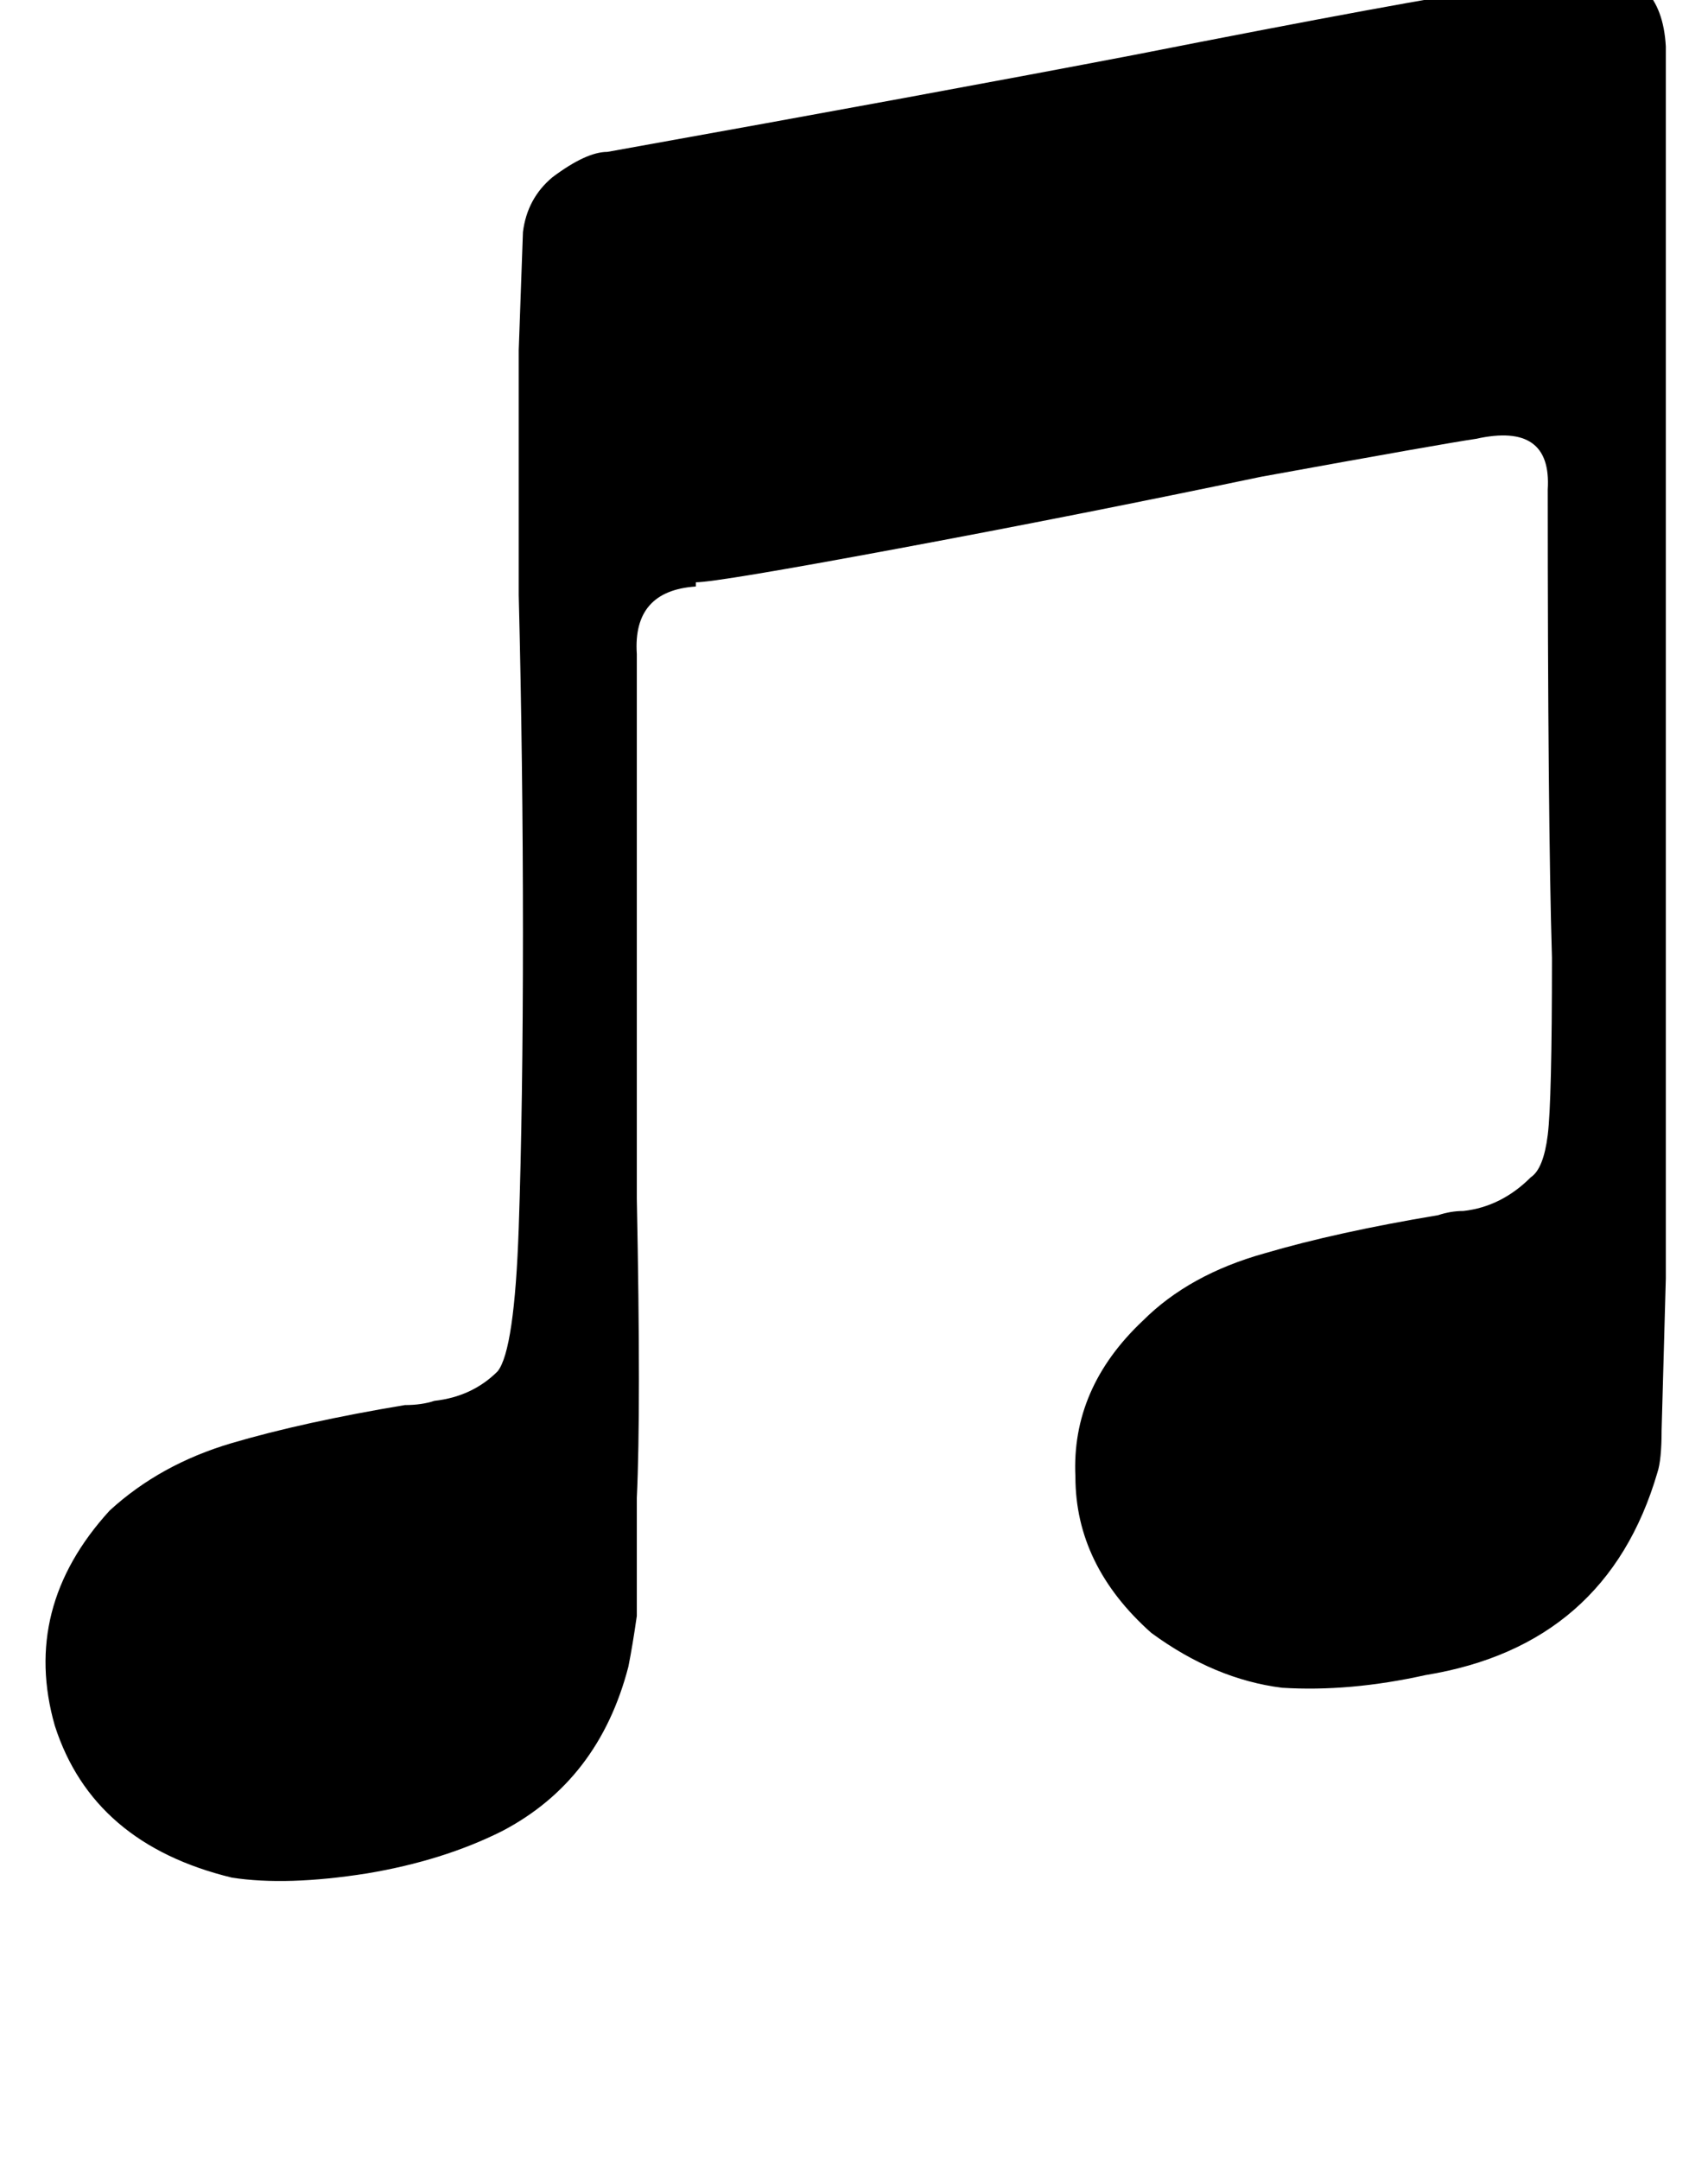 <?xml version="1.0" standalone="no"?>
<!DOCTYPE svg PUBLIC "-//W3C//DTD SVG 1.1//EN" "http://www.w3.org/Graphics/SVG/1.1/DTD/svg11.dtd" >
<svg xmlns="http://www.w3.org/2000/svg" xmlns:xlink="http://www.w3.org/1999/xlink" version="1.1" viewBox="-11 0 405 512">
   <path fill="currentColor"
d="M382 349q-12 41 -55 48q-18 4 -34 3q-16 -2 -31 -13q-18 -16 -18 -37q-1 -21 16 -37q11 -11 29 -16q17 -5 41 -9q3 -1 6 -1q9 -1 16 -8v0q3 -2 4 -10t1 -42q-1 -33 -1 -111q1 -16 -17 -12q-7 1 -51 9q-43 9 -86 17t-48 8v1q-15 1 -14 16v129q1 50 0 71v28q-1 7 -2 12
q-7 27 -30 39q-14 7 -32 10q-19 3 -32 1q-33 -8 -42 -36q-8 -28 13 -51q12 -11 29 -16t41 -9q4 0 7 -1q9 -1 15 -7q4 -5 5 -34t1 -70q0 -40 -1 -80v-58t1 -28q1 -8 7 -13q8 -6 13 -6q78 -14 125 -23q66 -13 87 -16l21 -4q17 0 18 18v191v101t-1 36q0 7 -1 10v0z" />
</svg>
